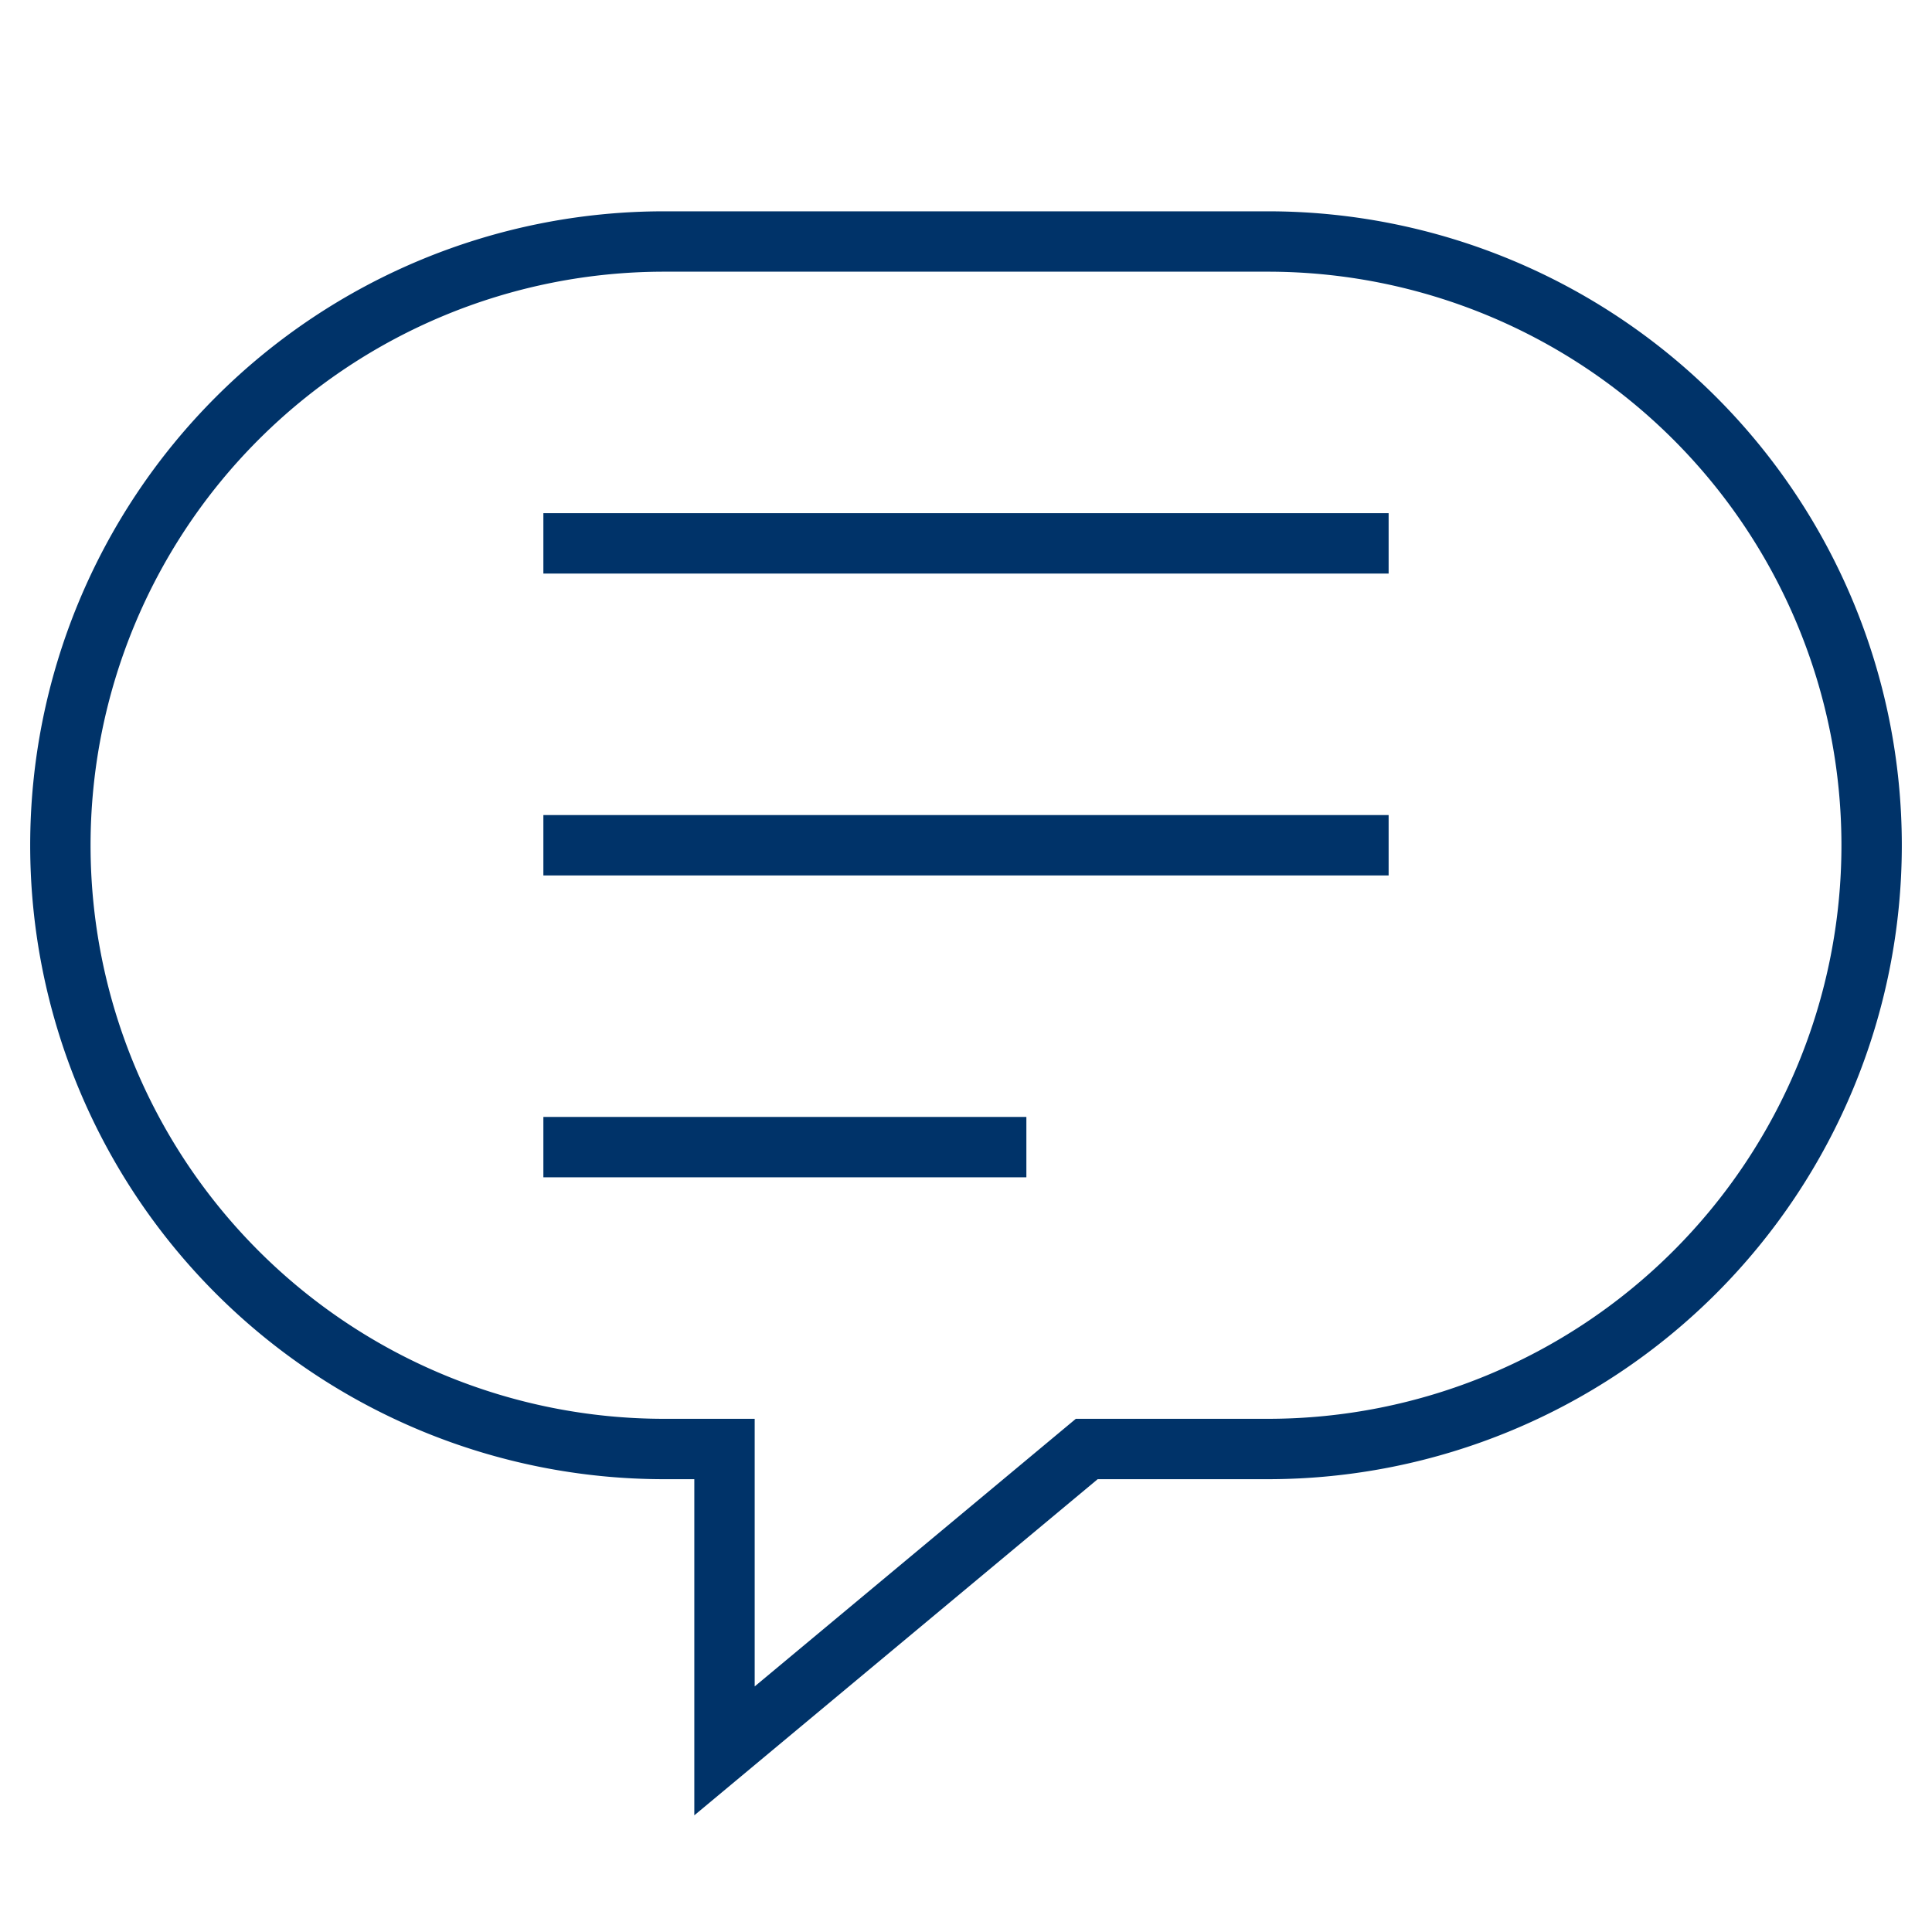 <?xml version="1.0" encoding="UTF-8"?>
<svg xmlns="http://www.w3.org/2000/svg" aria-describedby="desc" aria-labelledby="title" viewBox="0 0 64 64"><path fill="none" stroke="#003369" stroke-miterlimit="10" stroke-width="2" d="M42 8H22a20 20 0 0 0 0 40h2v10l12-10h6a20 20 0 0 0 0-40z" data-name="layer2" style="stroke: #003369;"/><path fill="none" stroke="#003369" stroke-miterlimit="10" stroke-width="2" d="M18 18h28M18 28h28M18 38h16" data-name="layer1" style="stroke: #003369;"/></svg>
